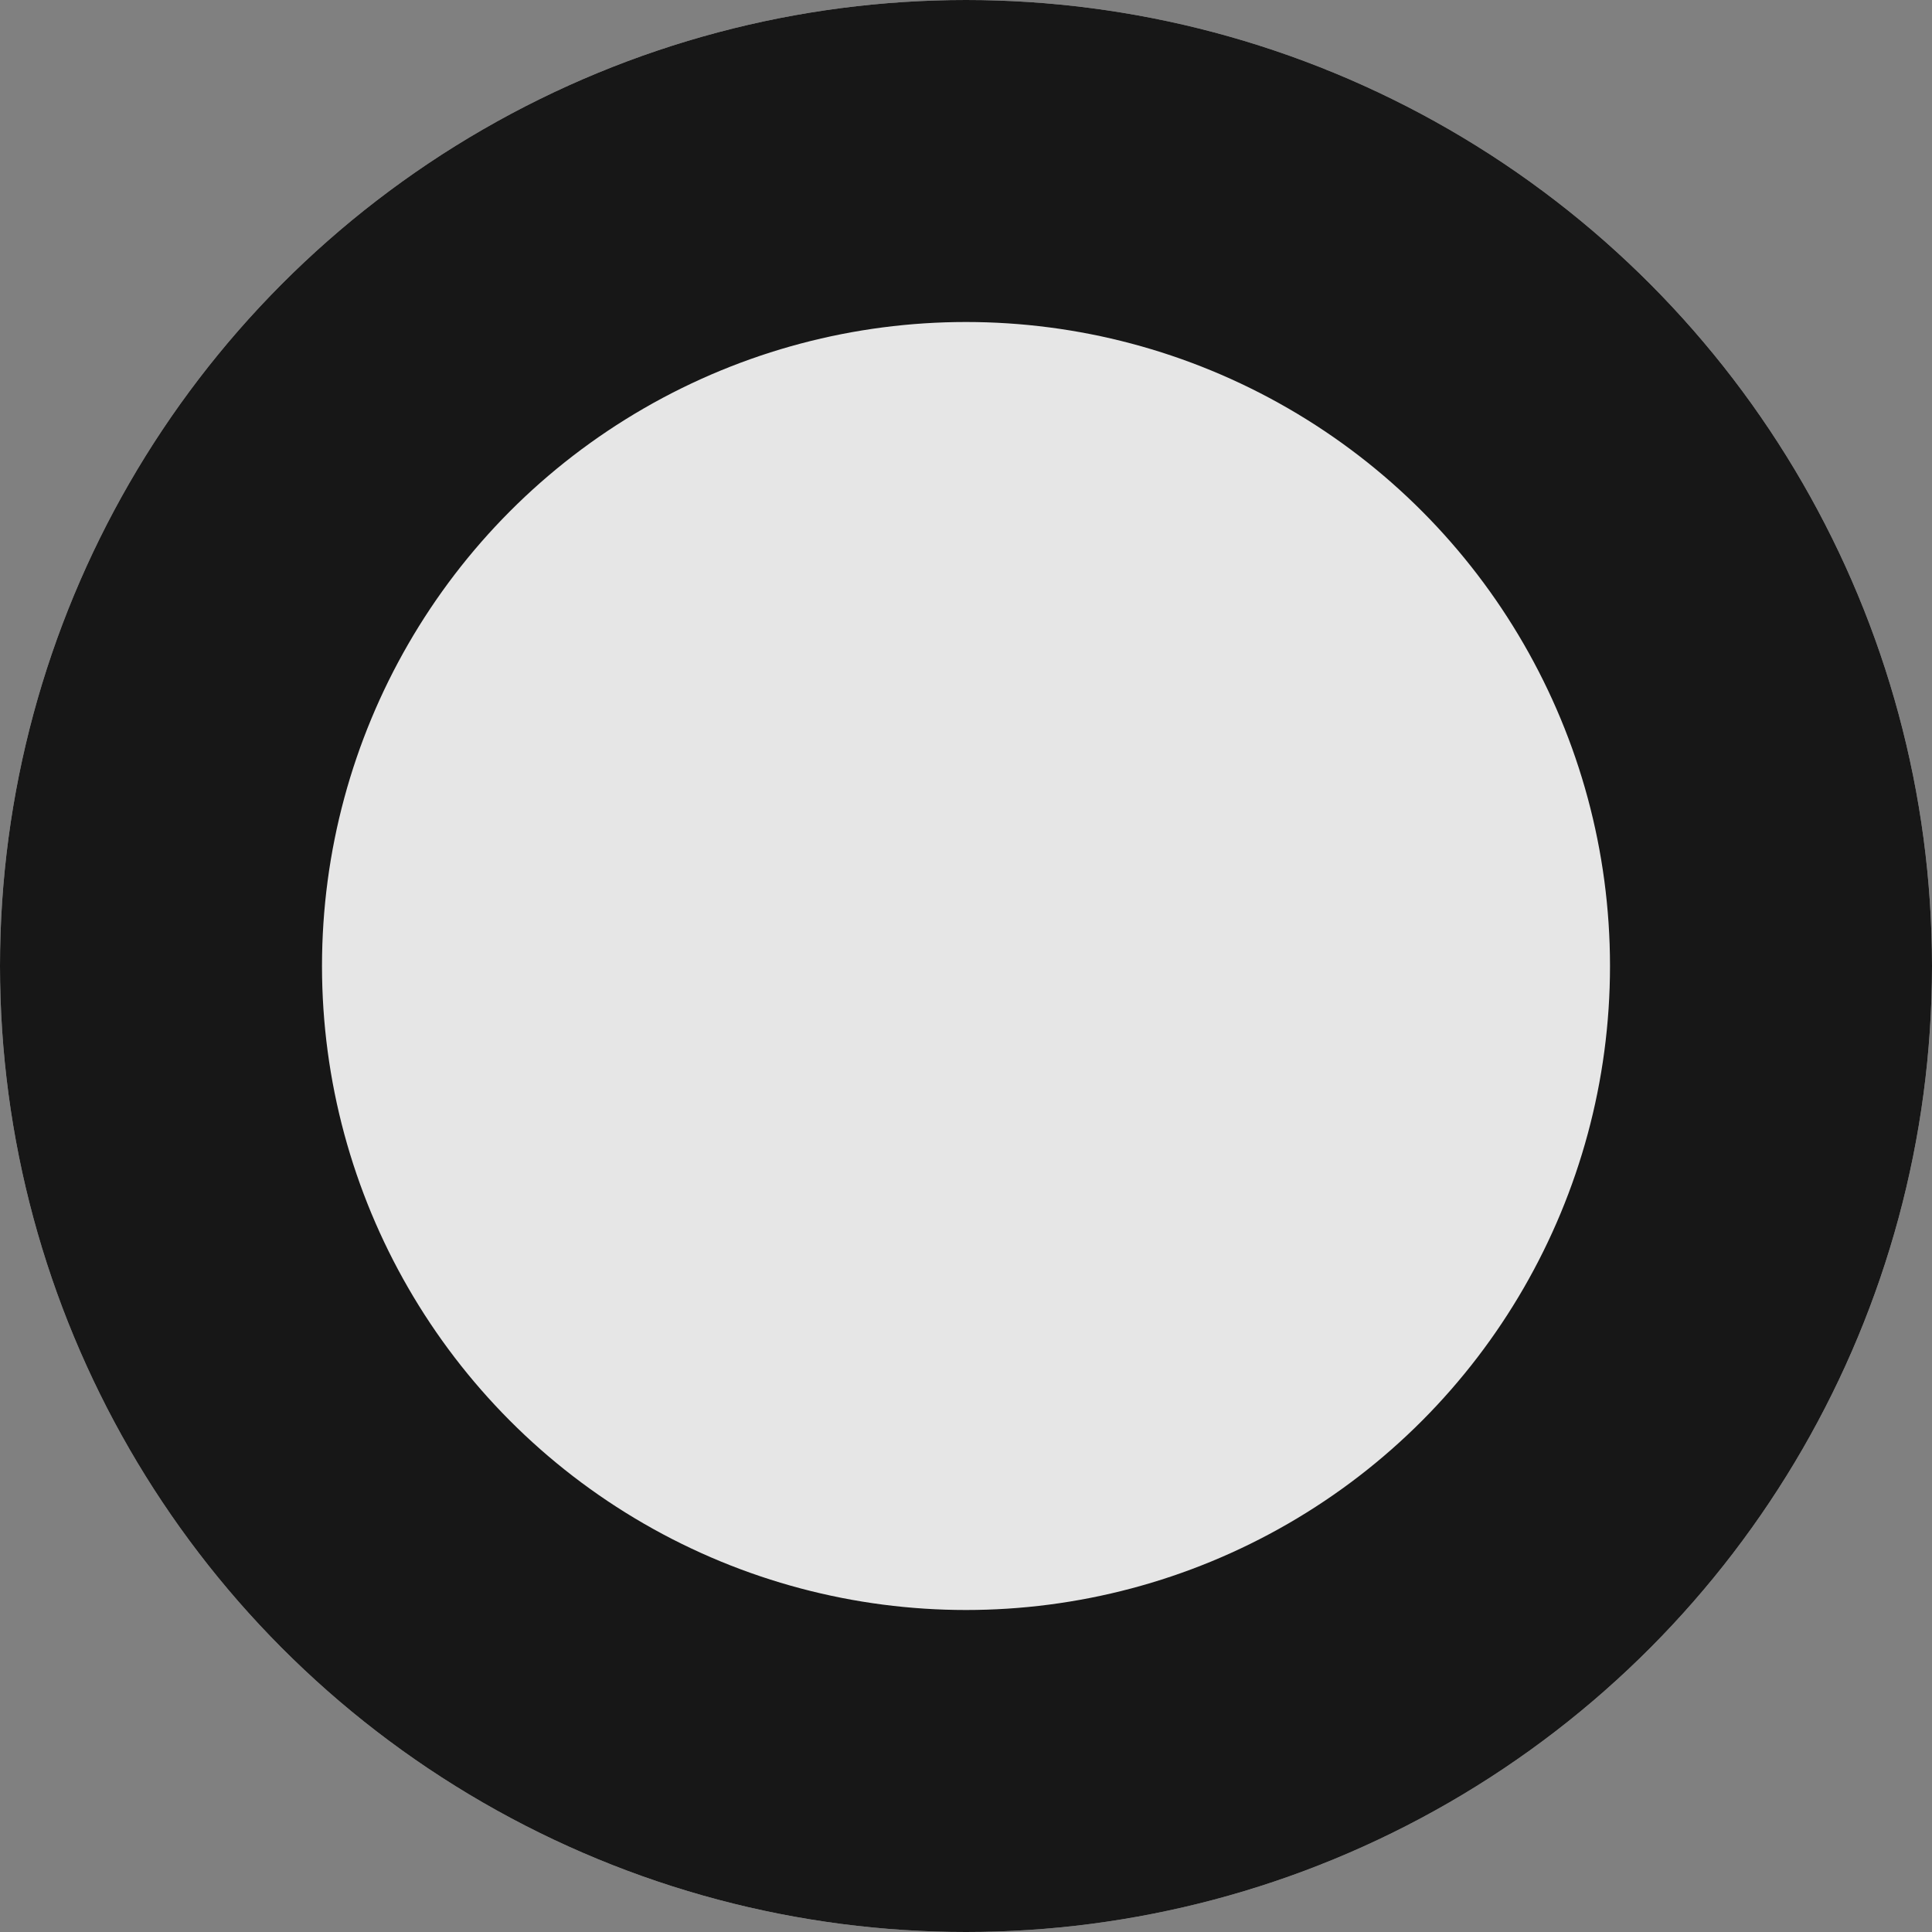<svg width="18" height="18" viewBox="0 0 18 18" fill="none" xmlns="http://www.w3.org/2000/svg">
<rect x="0" y="0" width="18" height="18" fill="#808080" stroke="none"/>
<g clip-path="url(#clip0_323_4)">
<circle cx="9" cy="9" r="9" fill="white" fill-opacity="0.8"/>
<circle cx="9" cy="9" r="7.5" stroke="black" stroke-opacity="0.9" stroke-width="3"/>
</g>
<defs>
<clipPath id="clip0_323_4">
<rect width="18" height="18" fill="white"/>
</clipPath>
</defs>
</svg>
